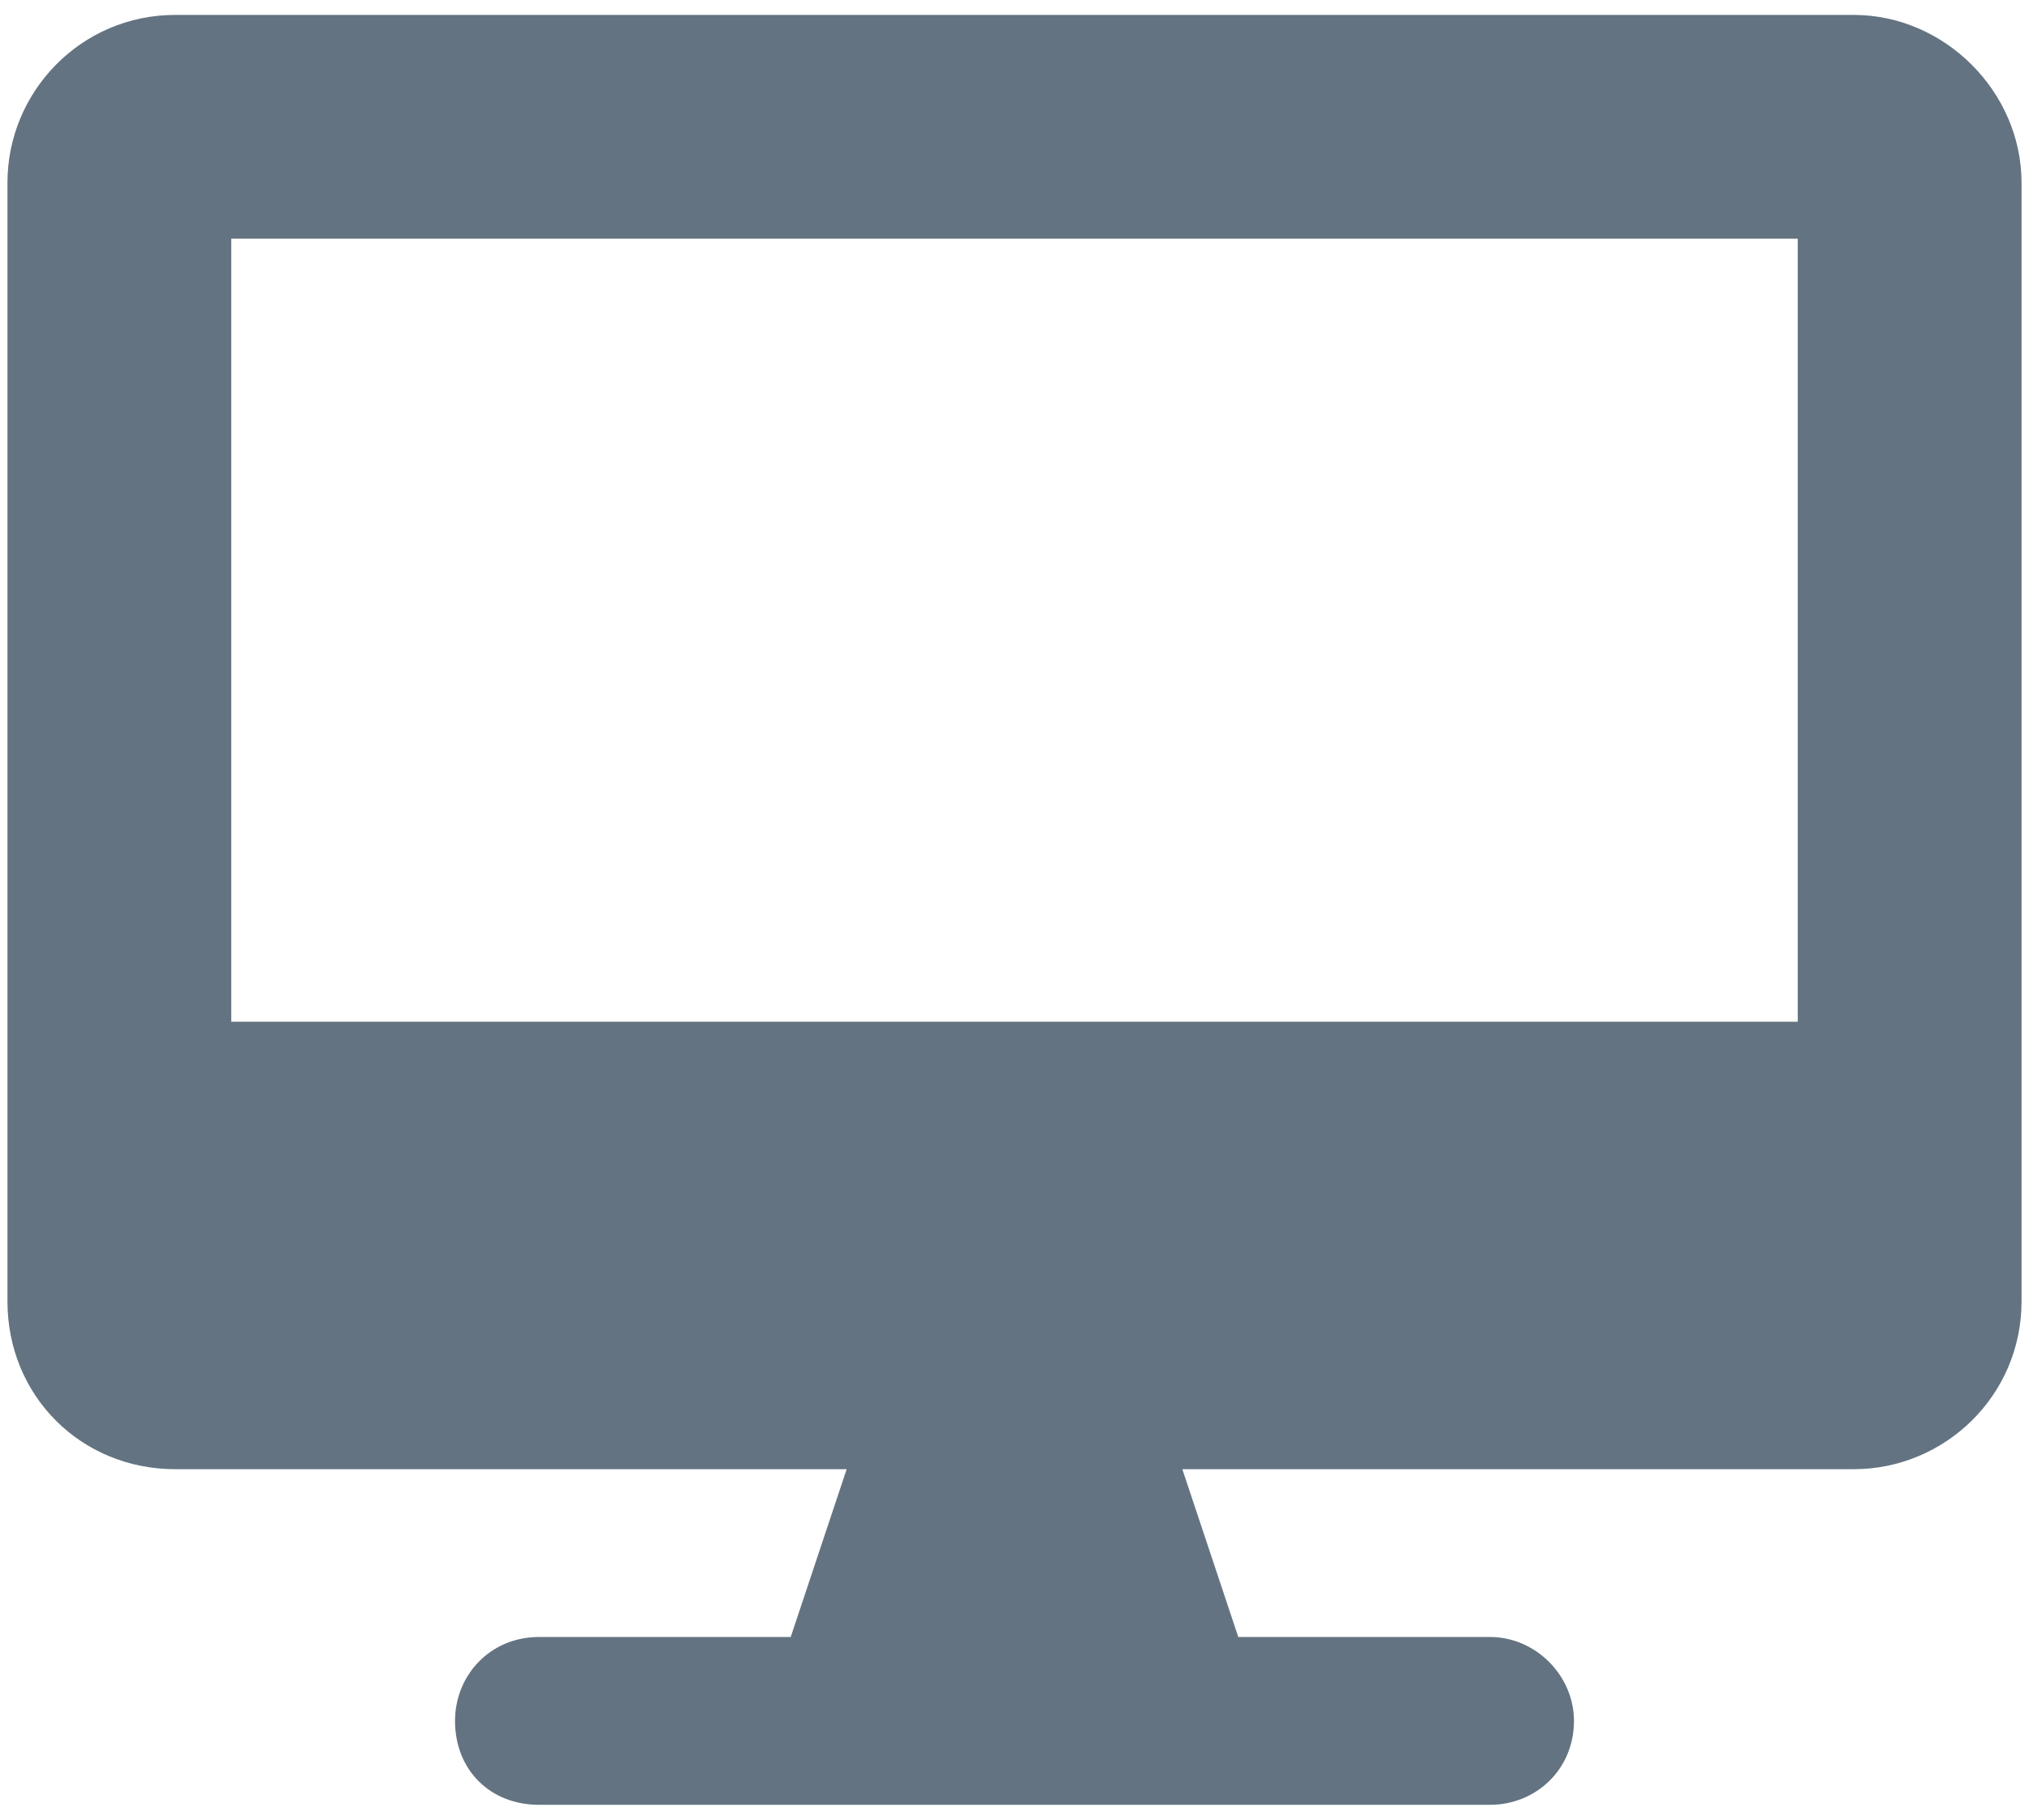<svg width="68" height="61" viewBox="0 0 68 61" fill="none" xmlns="http://www.w3.org/2000/svg">
<path d="M62.125 0.5H5.875C2.711 0.5 0.25 3.078 0.25 6.125V43.625C0.25 46.789 2.711 49.25 5.875 49.25H28.375L26.5 54.875H18.062C16.422 54.875 15.25 56.164 15.25 57.688C15.25 59.328 16.422 60.5 18.062 60.5H49.938C51.461 60.5 52.75 59.328 52.75 57.688C52.75 56.164 51.461 54.875 49.938 54.875H41.5L39.625 49.25H62.125C65.172 49.25 67.75 46.789 67.75 43.625V6.125C67.75 3.078 65.172 0.5 62.125 0.5ZM60.25 34.25H7.75V8H60.25V34.25Z" fill="#637381"/>
</svg>
